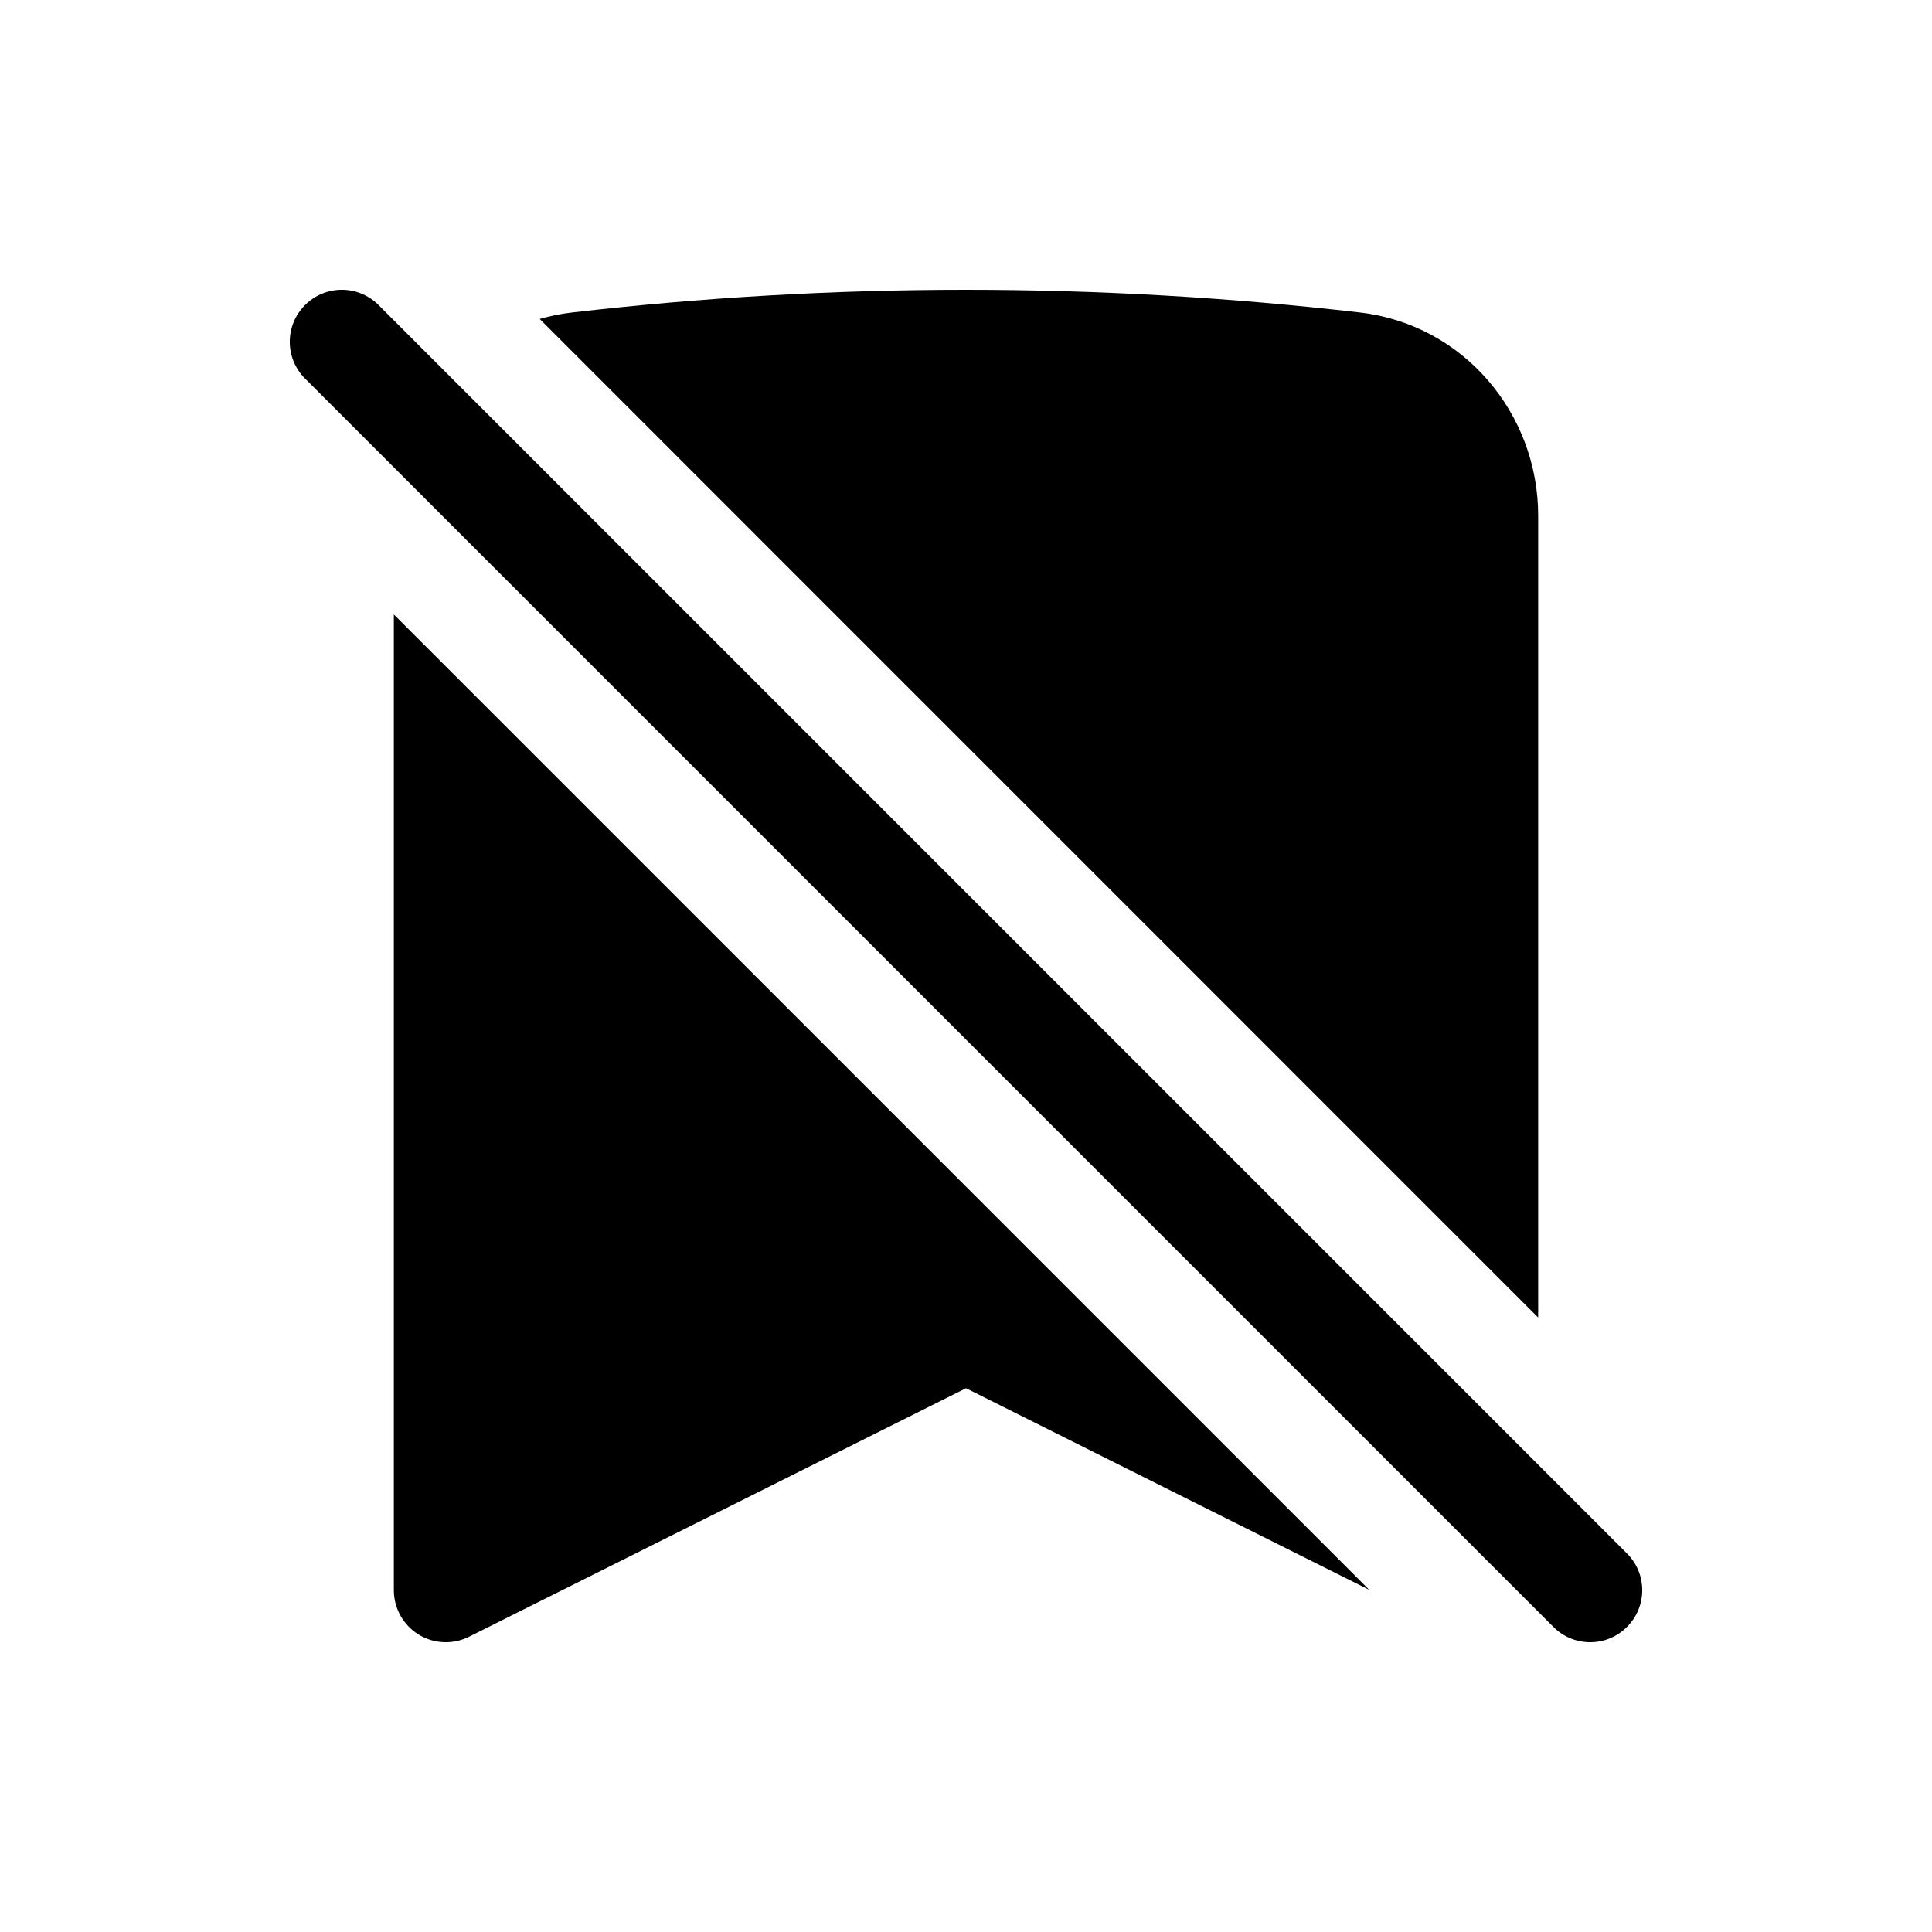 <svg viewBox="0 0 20 20" xmlns="http://www.w3.org/2000/svg">
<path d="M3.919 3.158C3.709 2.947 3.368 2.947 3.158 3.158C2.947 3.368 2.947 3.709 3.158 3.919L16.081 16.842C16.291 17.053 16.632 17.053 16.842 16.842C17.053 16.632 17.053 16.291 16.842 16.081L3.919 3.158Z" fill="inherit"/>
<path d="M15.923 5.338V13.639L5.587 3.302C5.695 3.271 5.807 3.248 5.922 3.235C7.26 3.08 8.621 3 10 3C11.379 3 12.74 3.08 14.078 3.235C15.153 3.36 15.923 4.283 15.923 5.338Z" fill="inherit"/>
<path d="M4.077 16.462V6.361L14.174 16.458L10 14.371L4.856 16.943C4.689 17.027 4.491 17.018 4.332 16.92C4.174 16.822 4.077 16.648 4.077 16.462Z" fill="inherit"/>
</svg>
